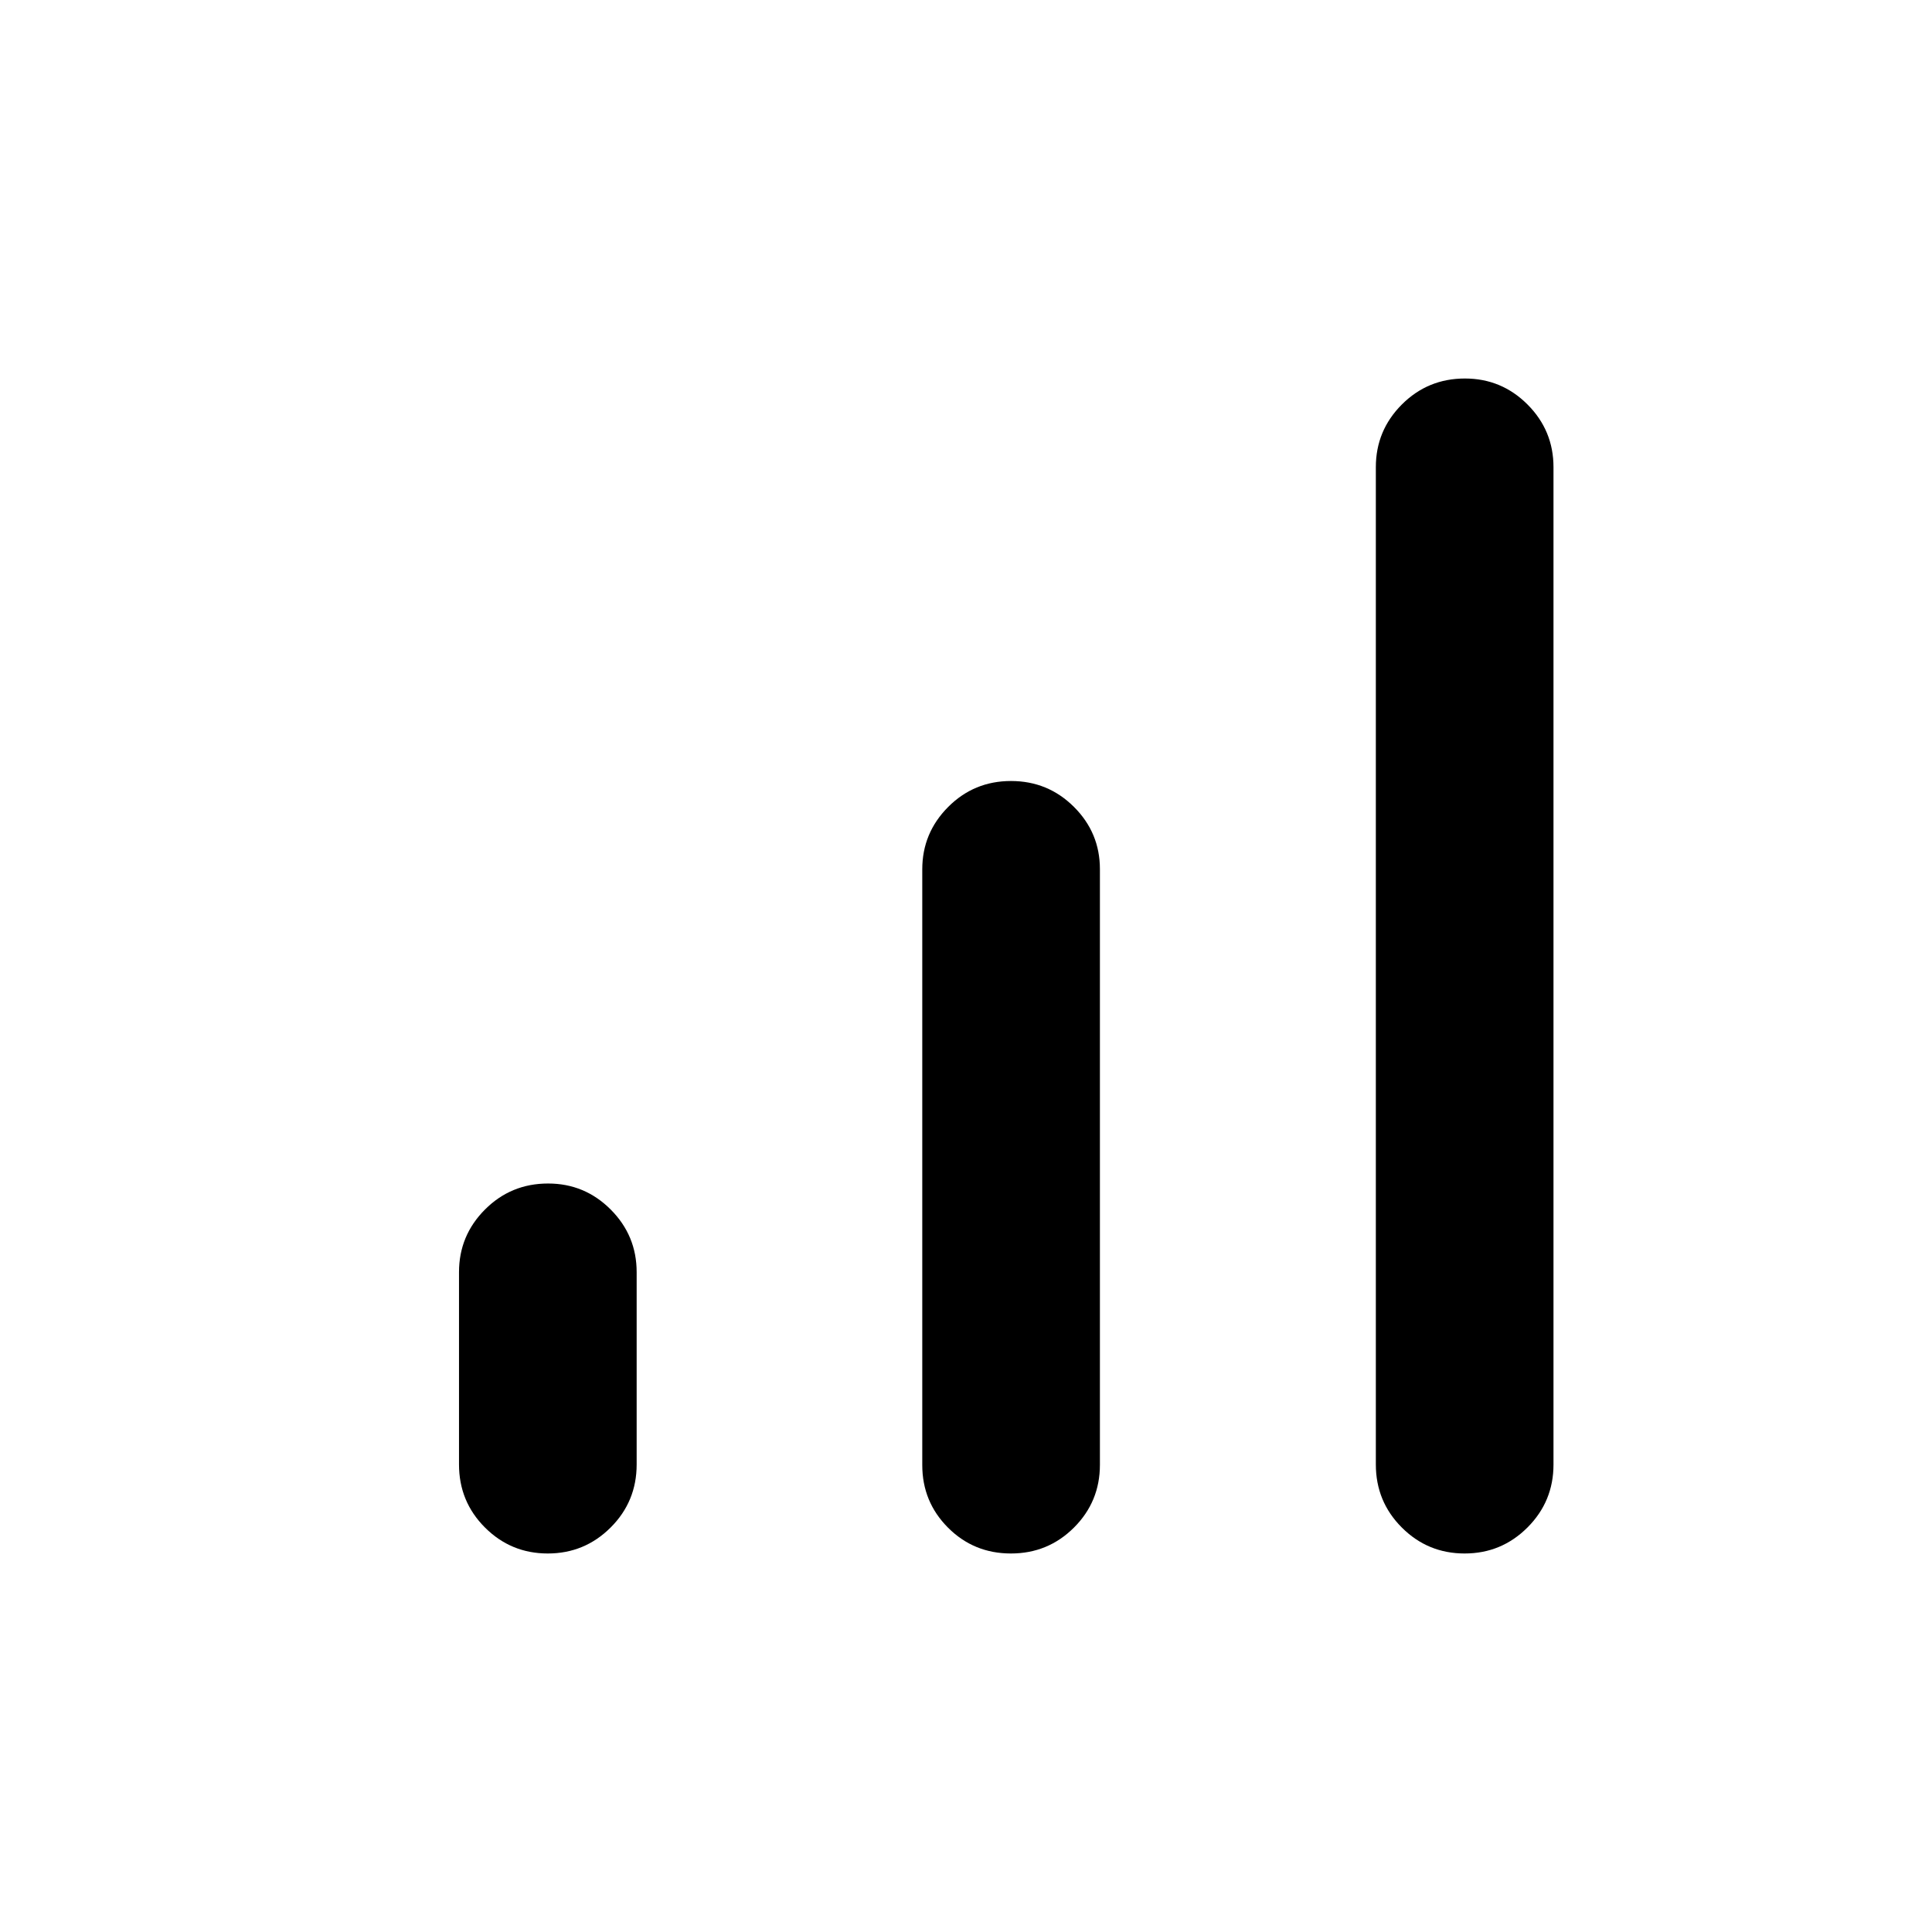 <svg xmlns="http://www.w3.org/2000/svg" height="24" viewBox="0 -960 960 960" width="24"><path d="M272.18-188.08q-18.29 0-31.2-12.9-12.9-12.9-12.9-31.33v-95.57q0-18.19 12.91-31.12 12.91-12.92 31.35-12.92 18.2 0 31.1 12.92 12.91 12.93 12.91 31.12v95.57q0 18.43-12.94 31.33-12.93 12.9-31.23 12.9Zm230.13 0q-18.42 0-31.23-12.82-12.81-12.82-12.81-31.14v-295.99q0-18.08 12.86-30.99 12.86-12.9 31.23-12.9t31.27 12.85q12.91 12.86 12.91 30.94v295.99q0 18.32-12.9 31.19-12.9 12.87-31.33 12.87Zm225.45 0q-18.3 0-31.2-12.9-12.91-12.9-12.91-31.33v-495.57q0-18.19 12.91-31.12 12.91-12.92 31.35-12.92 18.2 0 31.11 12.92 12.9 12.93 12.9 31.12v495.62q0 18.33-12.93 31.26-12.93 12.92-31.23 12.92Z"/></svg>